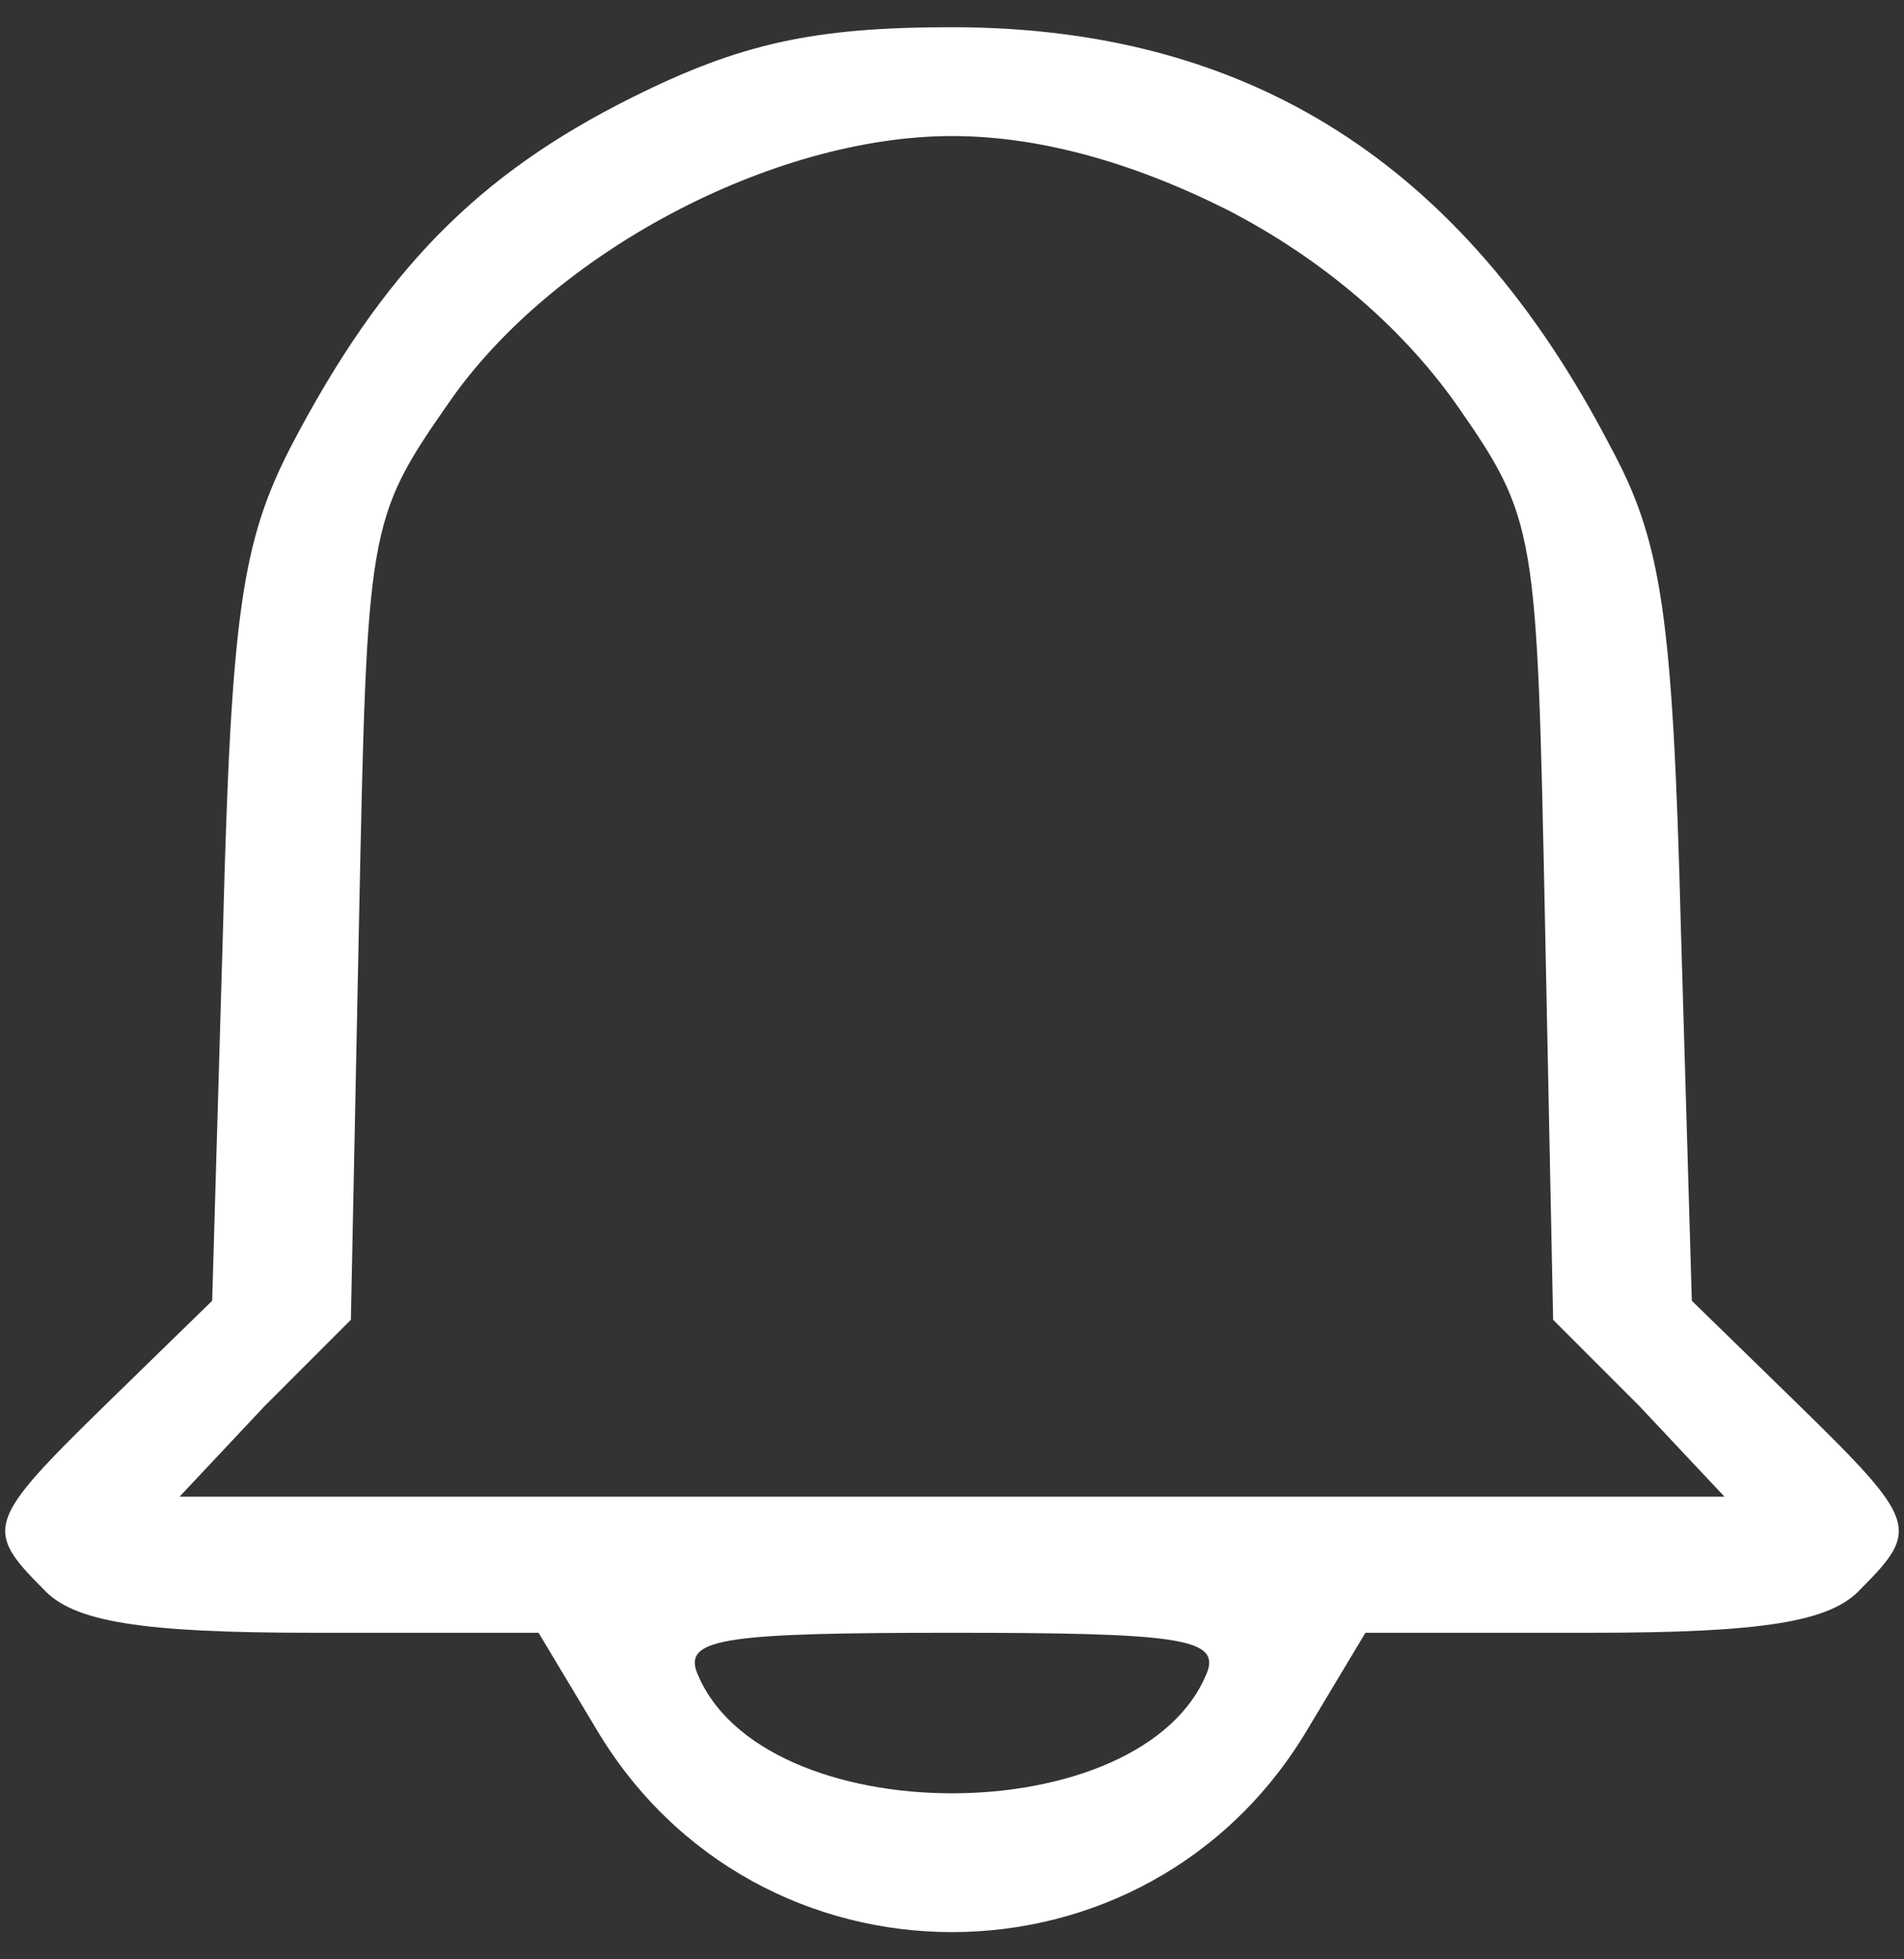 <?xml version="1.0" standalone="no"?>
<!DOCTYPE svg PUBLIC "-//W3C//DTD SVG 20010904//EN"
 "http://www.w3.org/TR/2001/REC-SVG-20010904/DTD/svg10.dtd">
<svg version="1.0" xmlns="http://www.w3.org/2000/svg"
 width="70pt" height="72pt" viewBox="0 0 70 72"
 preserveAspectRatio="xMidYMid meet">

<rect x="0" y="0" width="70" height="72" fill="#333333" stroke="none"/>

<g transform="translate(0,72) scale(0.1,-0.1)"
fill="#fff" stroke="none">
<path d="M232 684 c-56 -28 -91 -63 -125 -128 -18 -35 -22 -61 -25 -177 l-4
-137 -39 -38 c-44 -43 -45 -46 -23 -68 11 -12 36 -16 99 -16 l83 0 21 -35 c59
-100 203 -100 262 0 l21 35 83 0 c63 0 88 4 99 16 22 22 21 25 -23 68 l-39 38
-4 136 c-3 116 -7 143 -26 178 -54 104 -133 154 -242 154 -51 0 -78 -6 -118
-26z m219 -41 c35 -18 64 -43 84 -71 30 -43 30 -46 33 -190 l3 -147 32 -32 31
-33 -284 0 -284 0 31 33 32 32 3 147 c3 144 3 147 33 190 38 55 119 98 185 98
31 0 65 -9 101 -27z m-7 -537 c-23 -60 -165 -60 -188 0 -4 12 12 14 94 14 82
0 98 -2 94 -14z"/>
</g>
</svg>
